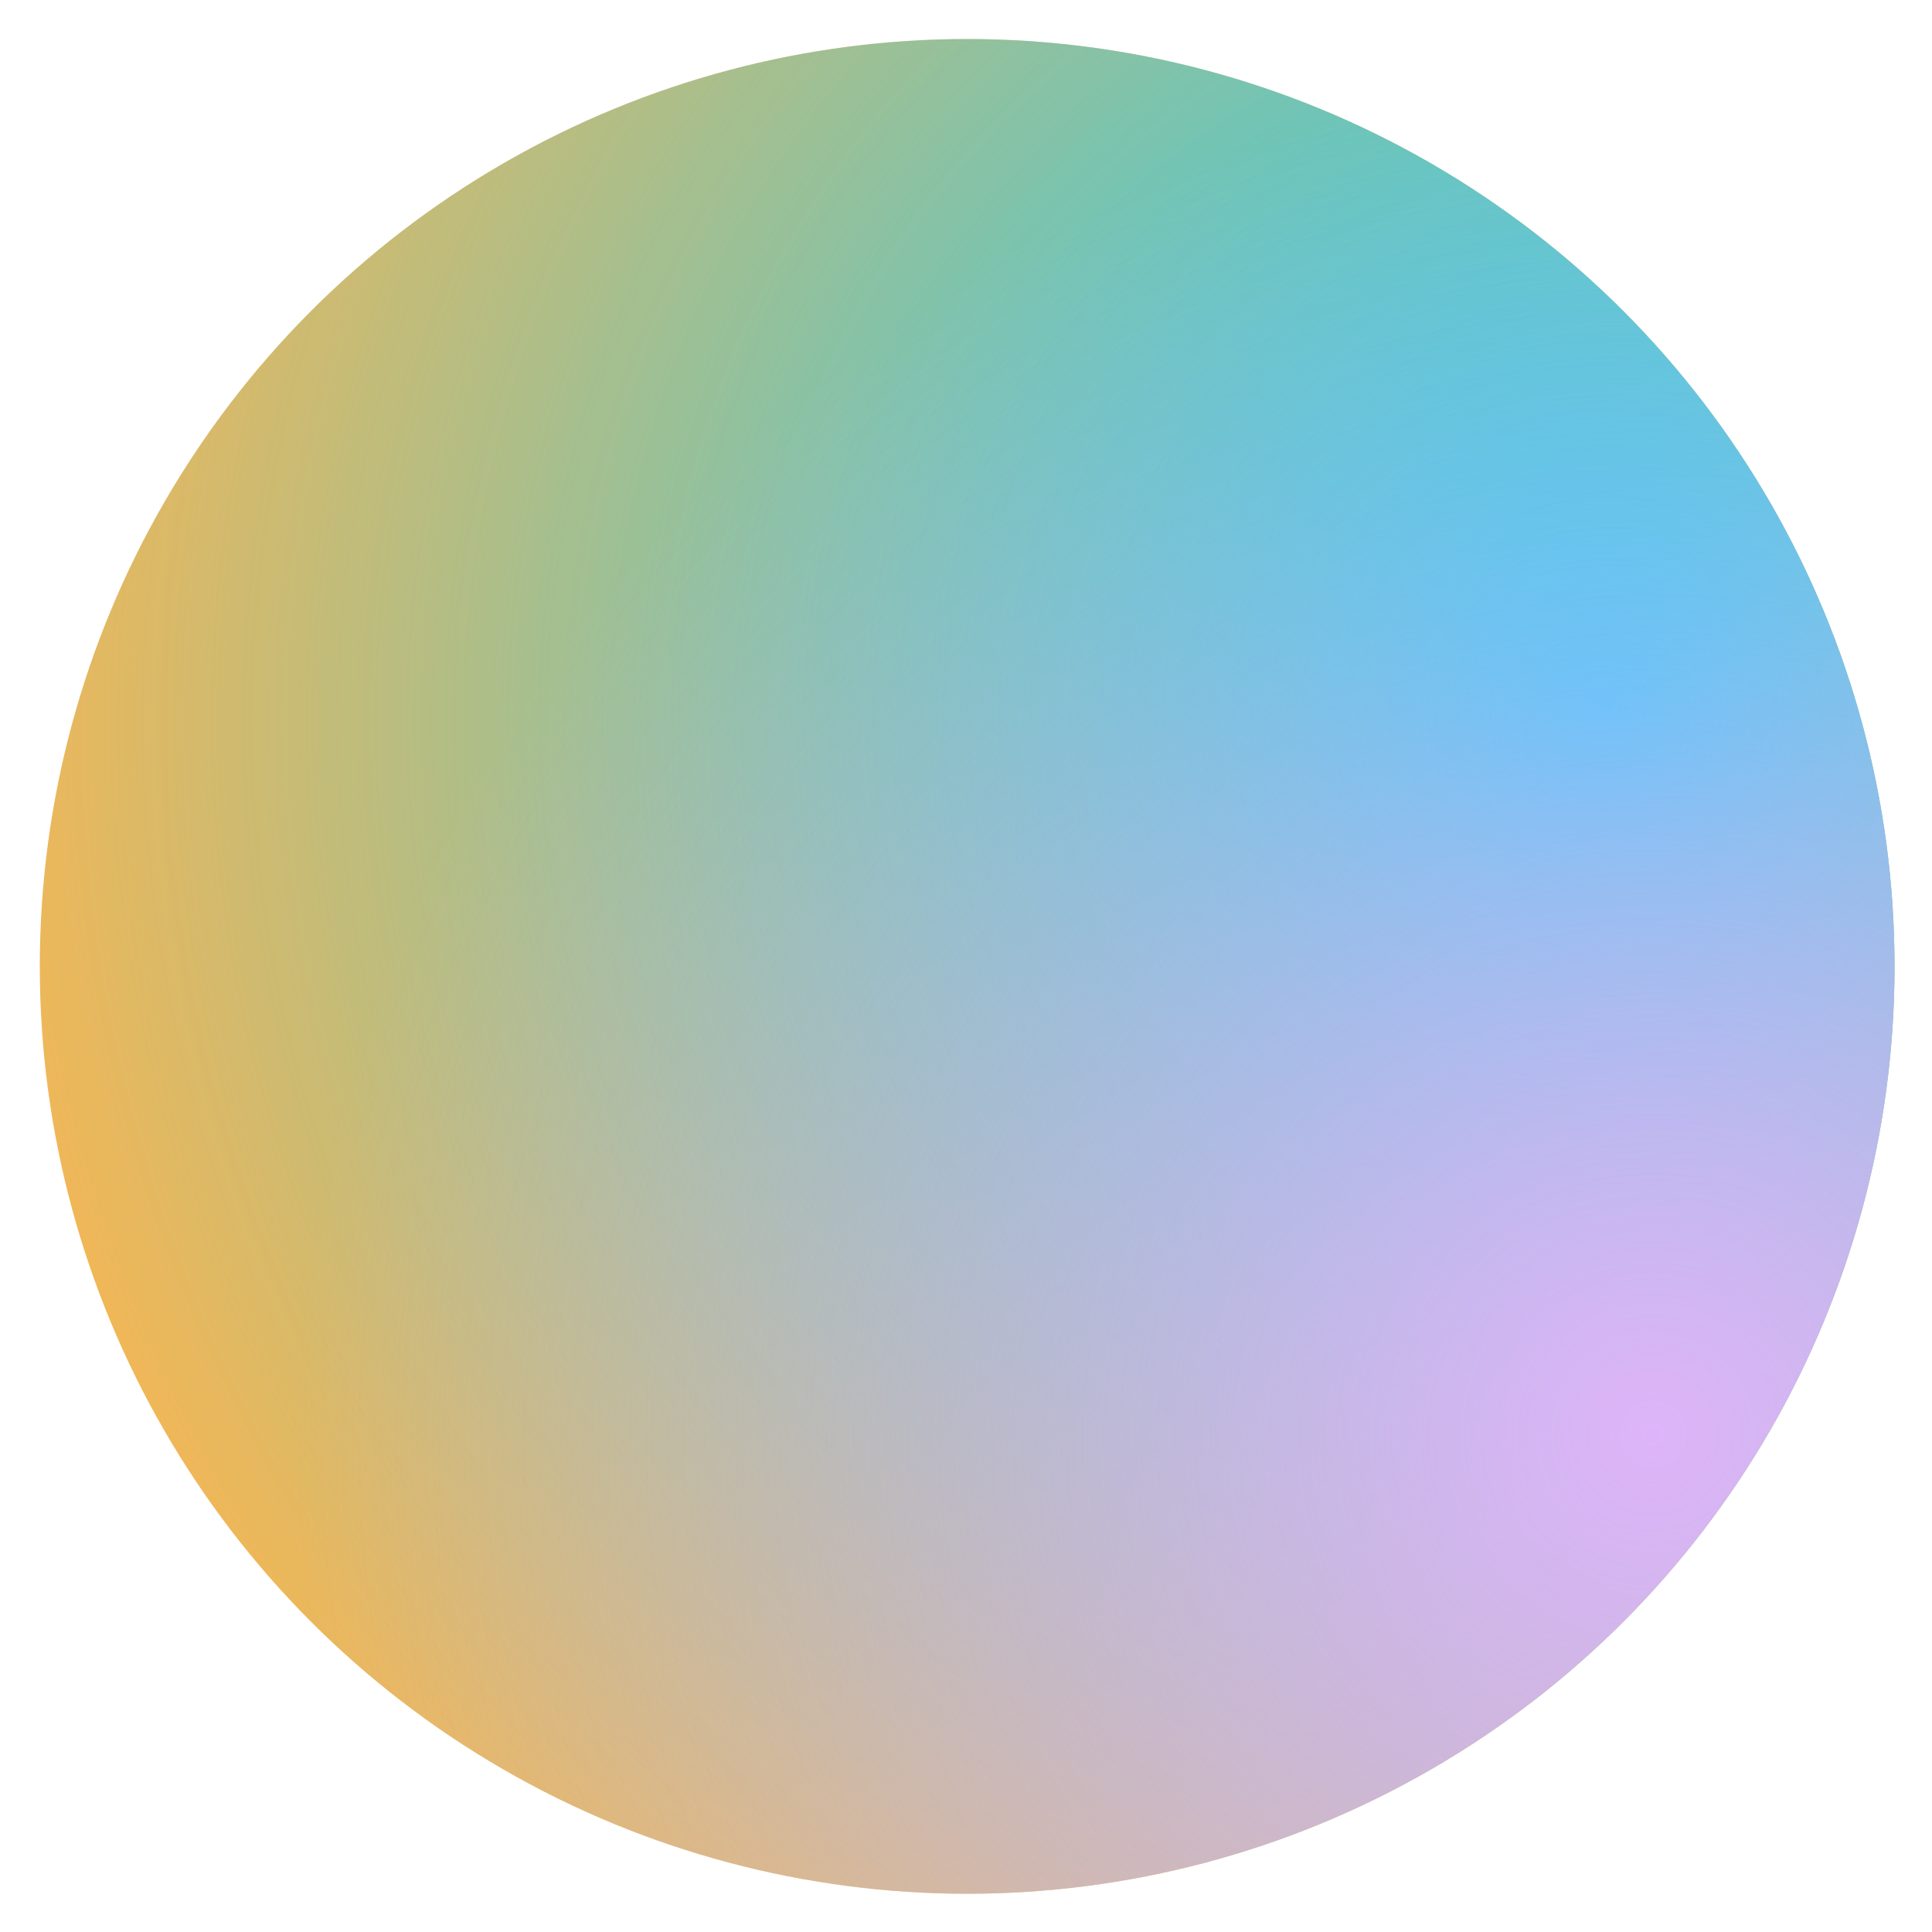 <?xml version="1.0" encoding="utf-8"?>
<!-- Generator: Adobe Illustrator 27.0.1, SVG Export Plug-In . SVG Version: 6.00 Build 0)  -->
<svg version="1.1" id="Layer_1" xmlns="http://www.w3.org/2000/svg" xmlns:xlink="http://www.w3.org/1999/xlink" x="0px" y="0px"
	 width="500px" height="500px" viewBox="0 0 500 500" style="enable-background:new 0 0 500 500;" xml:space="preserve">
<style type="text/css">
	.st0{fill:#efb758;}
	
		.st1{clip-path:url(#SVGID_00000122684556063280107000000013309104290333606795_);fill:url(#SVGID_00000175289023883536154160000009888849184994295938_);}
	
		.st2{clip-path:url(#SVGID_00000122684556063280107000000013309104290333606795_);fill:url(#SVGID_00000095324516580577535940000006791833021951192995_);}
</style>
<g>
	<circle class="st0" cx="250.3" cy="250.1" r="240"/>
	<g>
		<g>
			<defs>
				<circle id="SVGID_1_" cx="250.3" cy="250.1" r="240"/>
			</defs>
			<clipPath id="SVGID_00000134949338955588567200000017726957673544049342_">
				<use xlink:href="#SVGID_1_"  style="overflow:visible;"/>
			</clipPath>
			
				<radialGradient id="SVGID_00000065032505236215295250000013939530337615707269_" cx="615.246" cy="360.577" r="348.705" gradientTransform="matrix(1.024 -0.615 -0.61 -1.016 5.471 928.862)" gradientUnits="userSpaceOnUse">
				<stop  offset="0" style="stop-color:#16CEF9"/>
				<stop  offset="1" style="stop-color:#16CEF9;stop-opacity:0"/>
			</radialGradient>
			
				<path style="clip-path:url(#SVGID_00000134949338955588567200000017726957673544049342_);fill:url(#SVGID_00000065032505236215295250000013939530337615707269_);" d="
				M772.7-29.9c117.4,195.7,52.7,450.2-144.4,568.5S176,594.4,58.6,398.7S5.8-51.5,203-169.8S655.3-225.5,772.7-29.9z"/>
			
				<radialGradient id="SVGID_00000021121523641918126820000000053343537648073346_" cx="543.394" cy="219.907" r="294.535" gradientTransform="matrix(1.024 -0.615 -0.61 -1.016 5.471 928.862)" gradientUnits="userSpaceOnUse">
				<stop  offset="0" style="stop-color:#DEB4F9"/>
				<stop  offset="1" style="stop-color:#DEB4F9;stop-opacity:0"/>
			</radialGradient>
			
				<path style="clip-path:url(#SVGID_00000134949338955588567200000017726957673544049342_);fill:url(#SVGID_00000021121523641918126820000000053343537648073346_);" d="
				M729.4,190.5c99.2,165.3,44.5,380.3-122,480.2s-382,47.1-481.2-118.2s-44.5-380.3,122-480.2S630.2,25.2,729.4,190.5z"/>
		</g>
	</g>
</g>
</svg>
